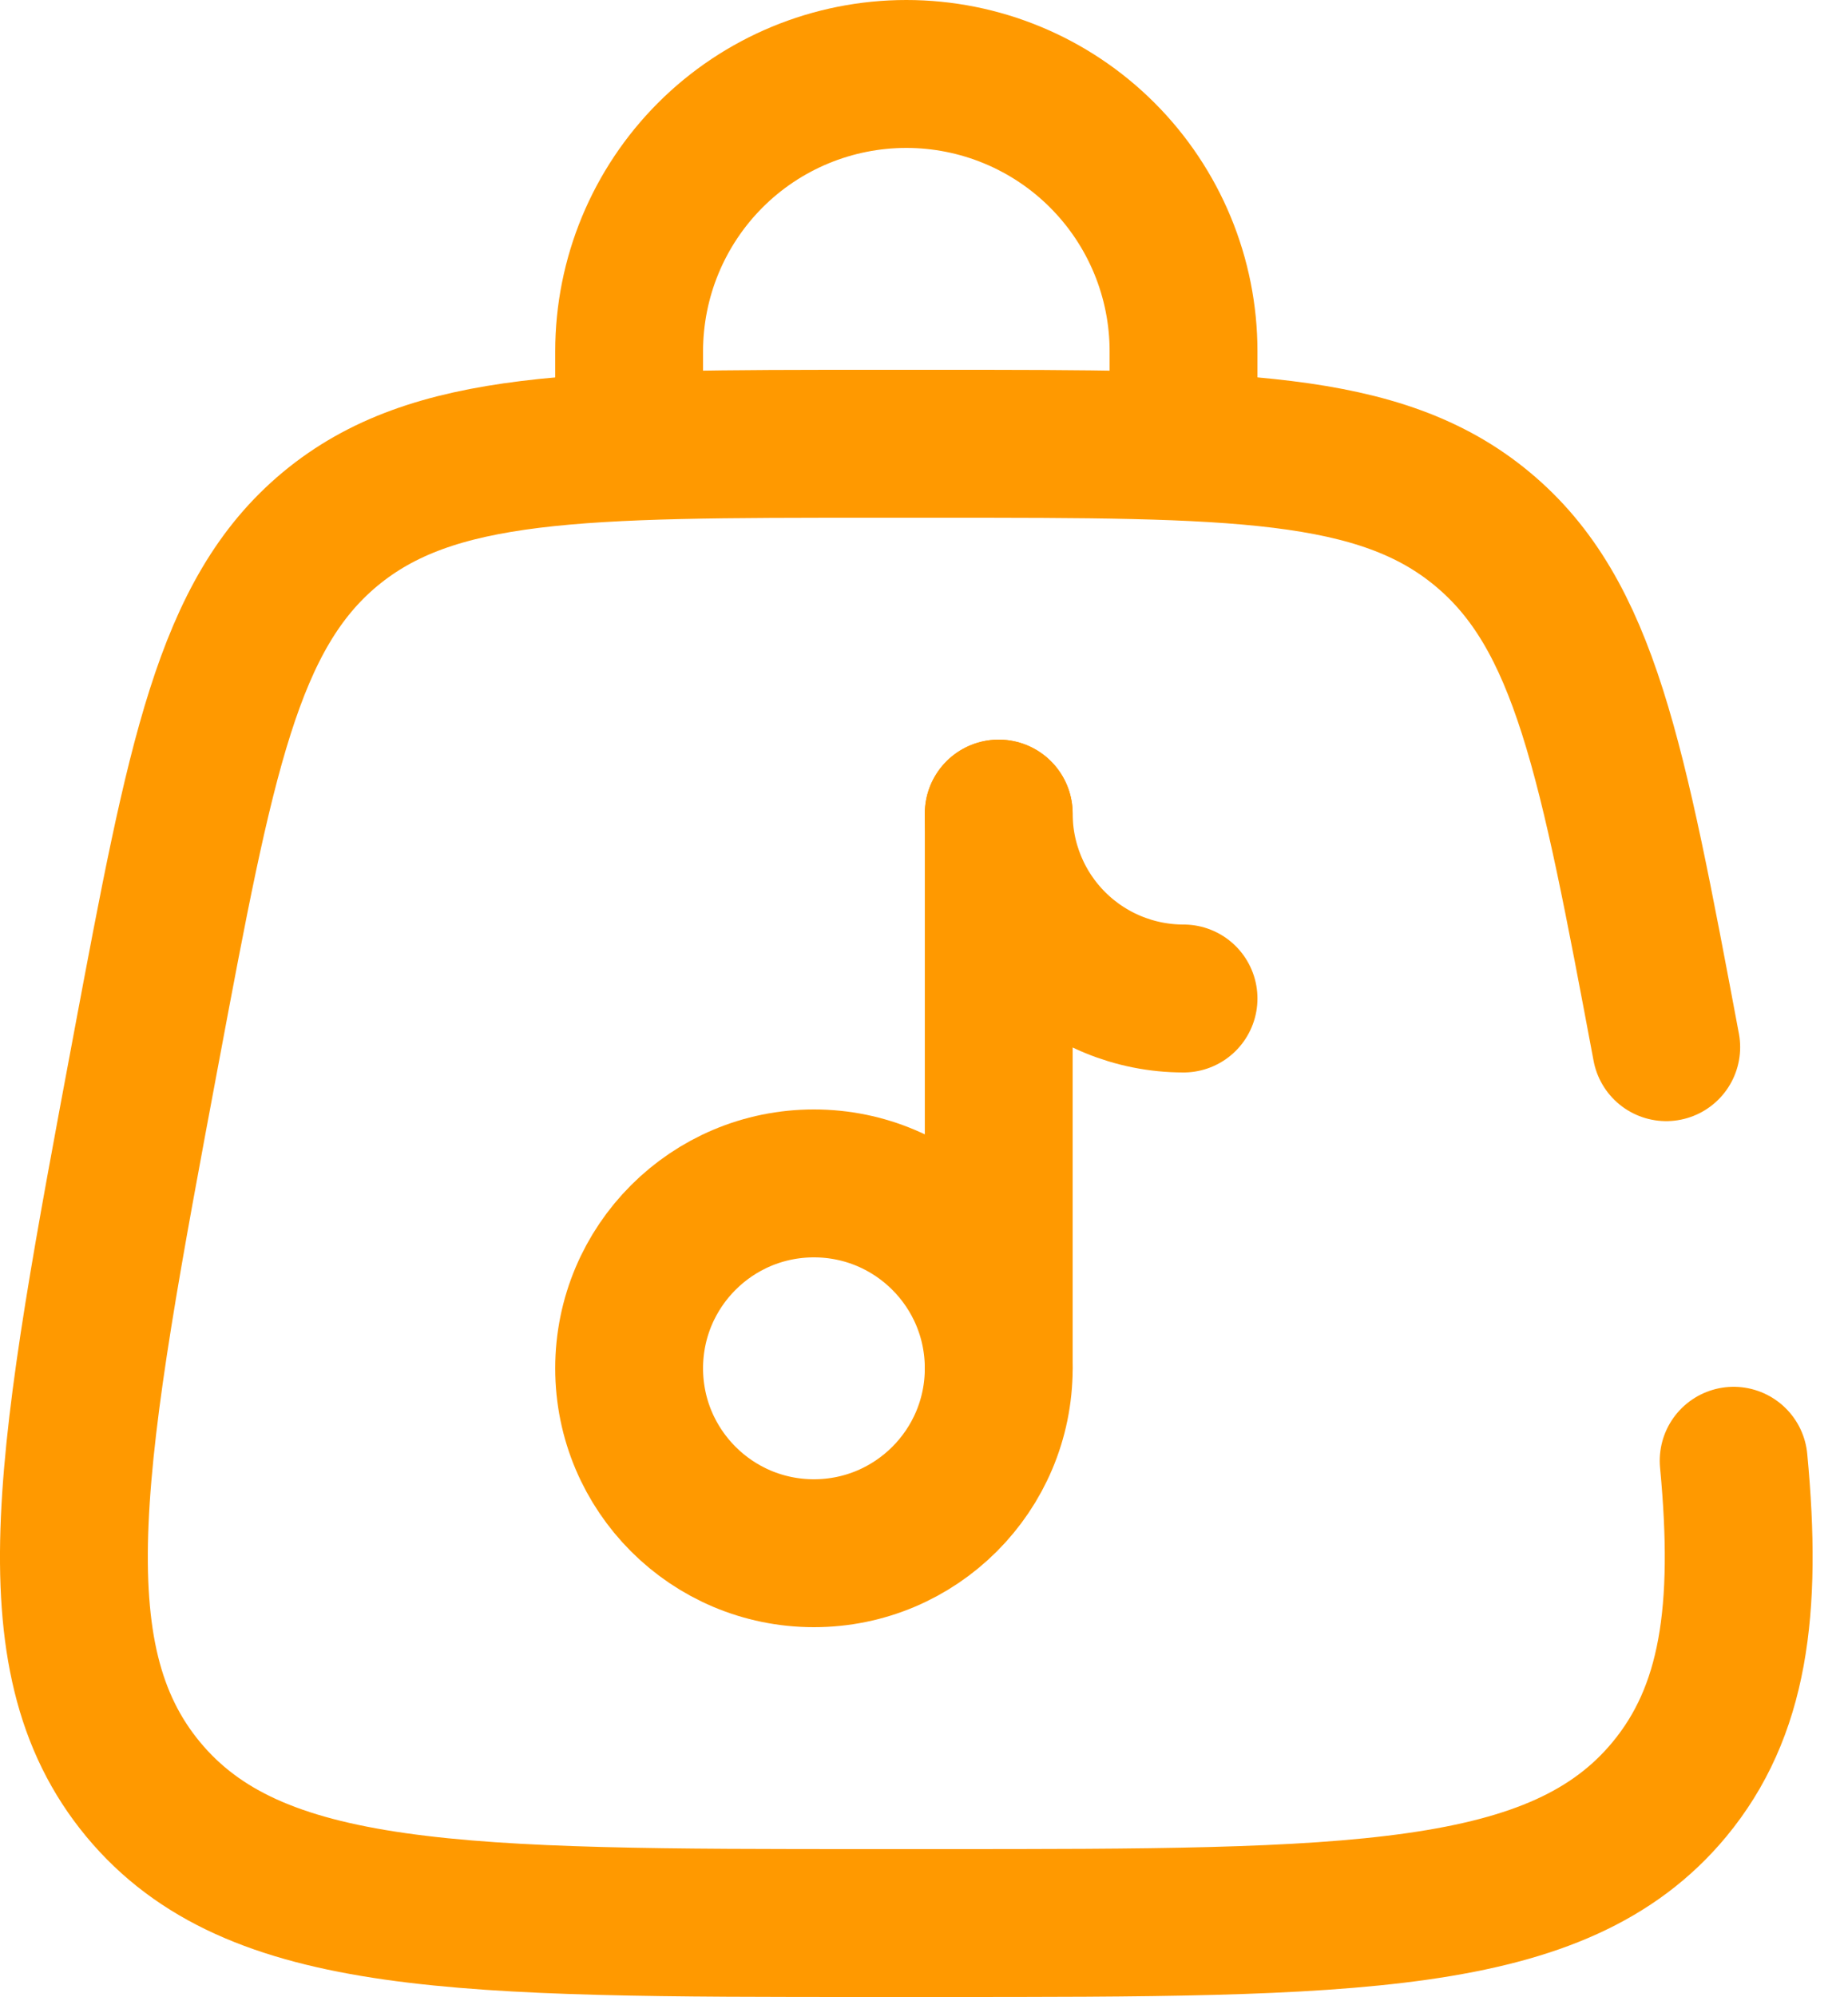 <svg width="25" height="27" viewBox="0 0 25 27" fill="none" xmlns="http://www.w3.org/2000/svg">
<path d="M8.511 6V4.75C8.511 3.755 8.906 2.802 9.609 2.098C10.312 1.395 11.266 1 12.261 1C13.255 1 14.209 1.395 14.912 2.098C15.616 2.802 16.011 3.755 16.011 4.75V6M13.511 18.5V11" stroke="#FF9900" stroke-width="2" stroke-linecap="round"/>
<path d="M11.011 21C12.392 21 13.511 19.881 13.511 18.5C13.511 17.119 12.392 16 11.011 16C9.63 16 8.511 17.119 8.511 18.5C8.511 19.881 9.63 21 11.011 21Z" stroke="#FF9900" stroke-width="2"/>
<path d="M16.011 13.5C15.348 13.5 14.712 13.237 14.243 12.768C13.774 12.299 13.511 11.663 13.511 11" stroke="#FF9900" stroke-width="2" stroke-linecap="round"/>
<path d="M22.541 14.158C21.808 10.256 21.443 8.305 20.053 7.152C18.667 6 16.682 6 12.711 6H11.811C7.841 6 5.856 6 4.467 7.152C3.08 8.305 2.713 10.256 1.981 14.158C0.952 19.644 0.438 22.386 1.938 24.194C3.438 26 6.228 26 11.809 26H12.712C18.293 26 21.084 26 22.583 24.194C23.453 23.144 23.646 21.781 23.453 19.75" stroke="#FF9900" stroke-width="2" stroke-linecap="round"/>
</svg>
